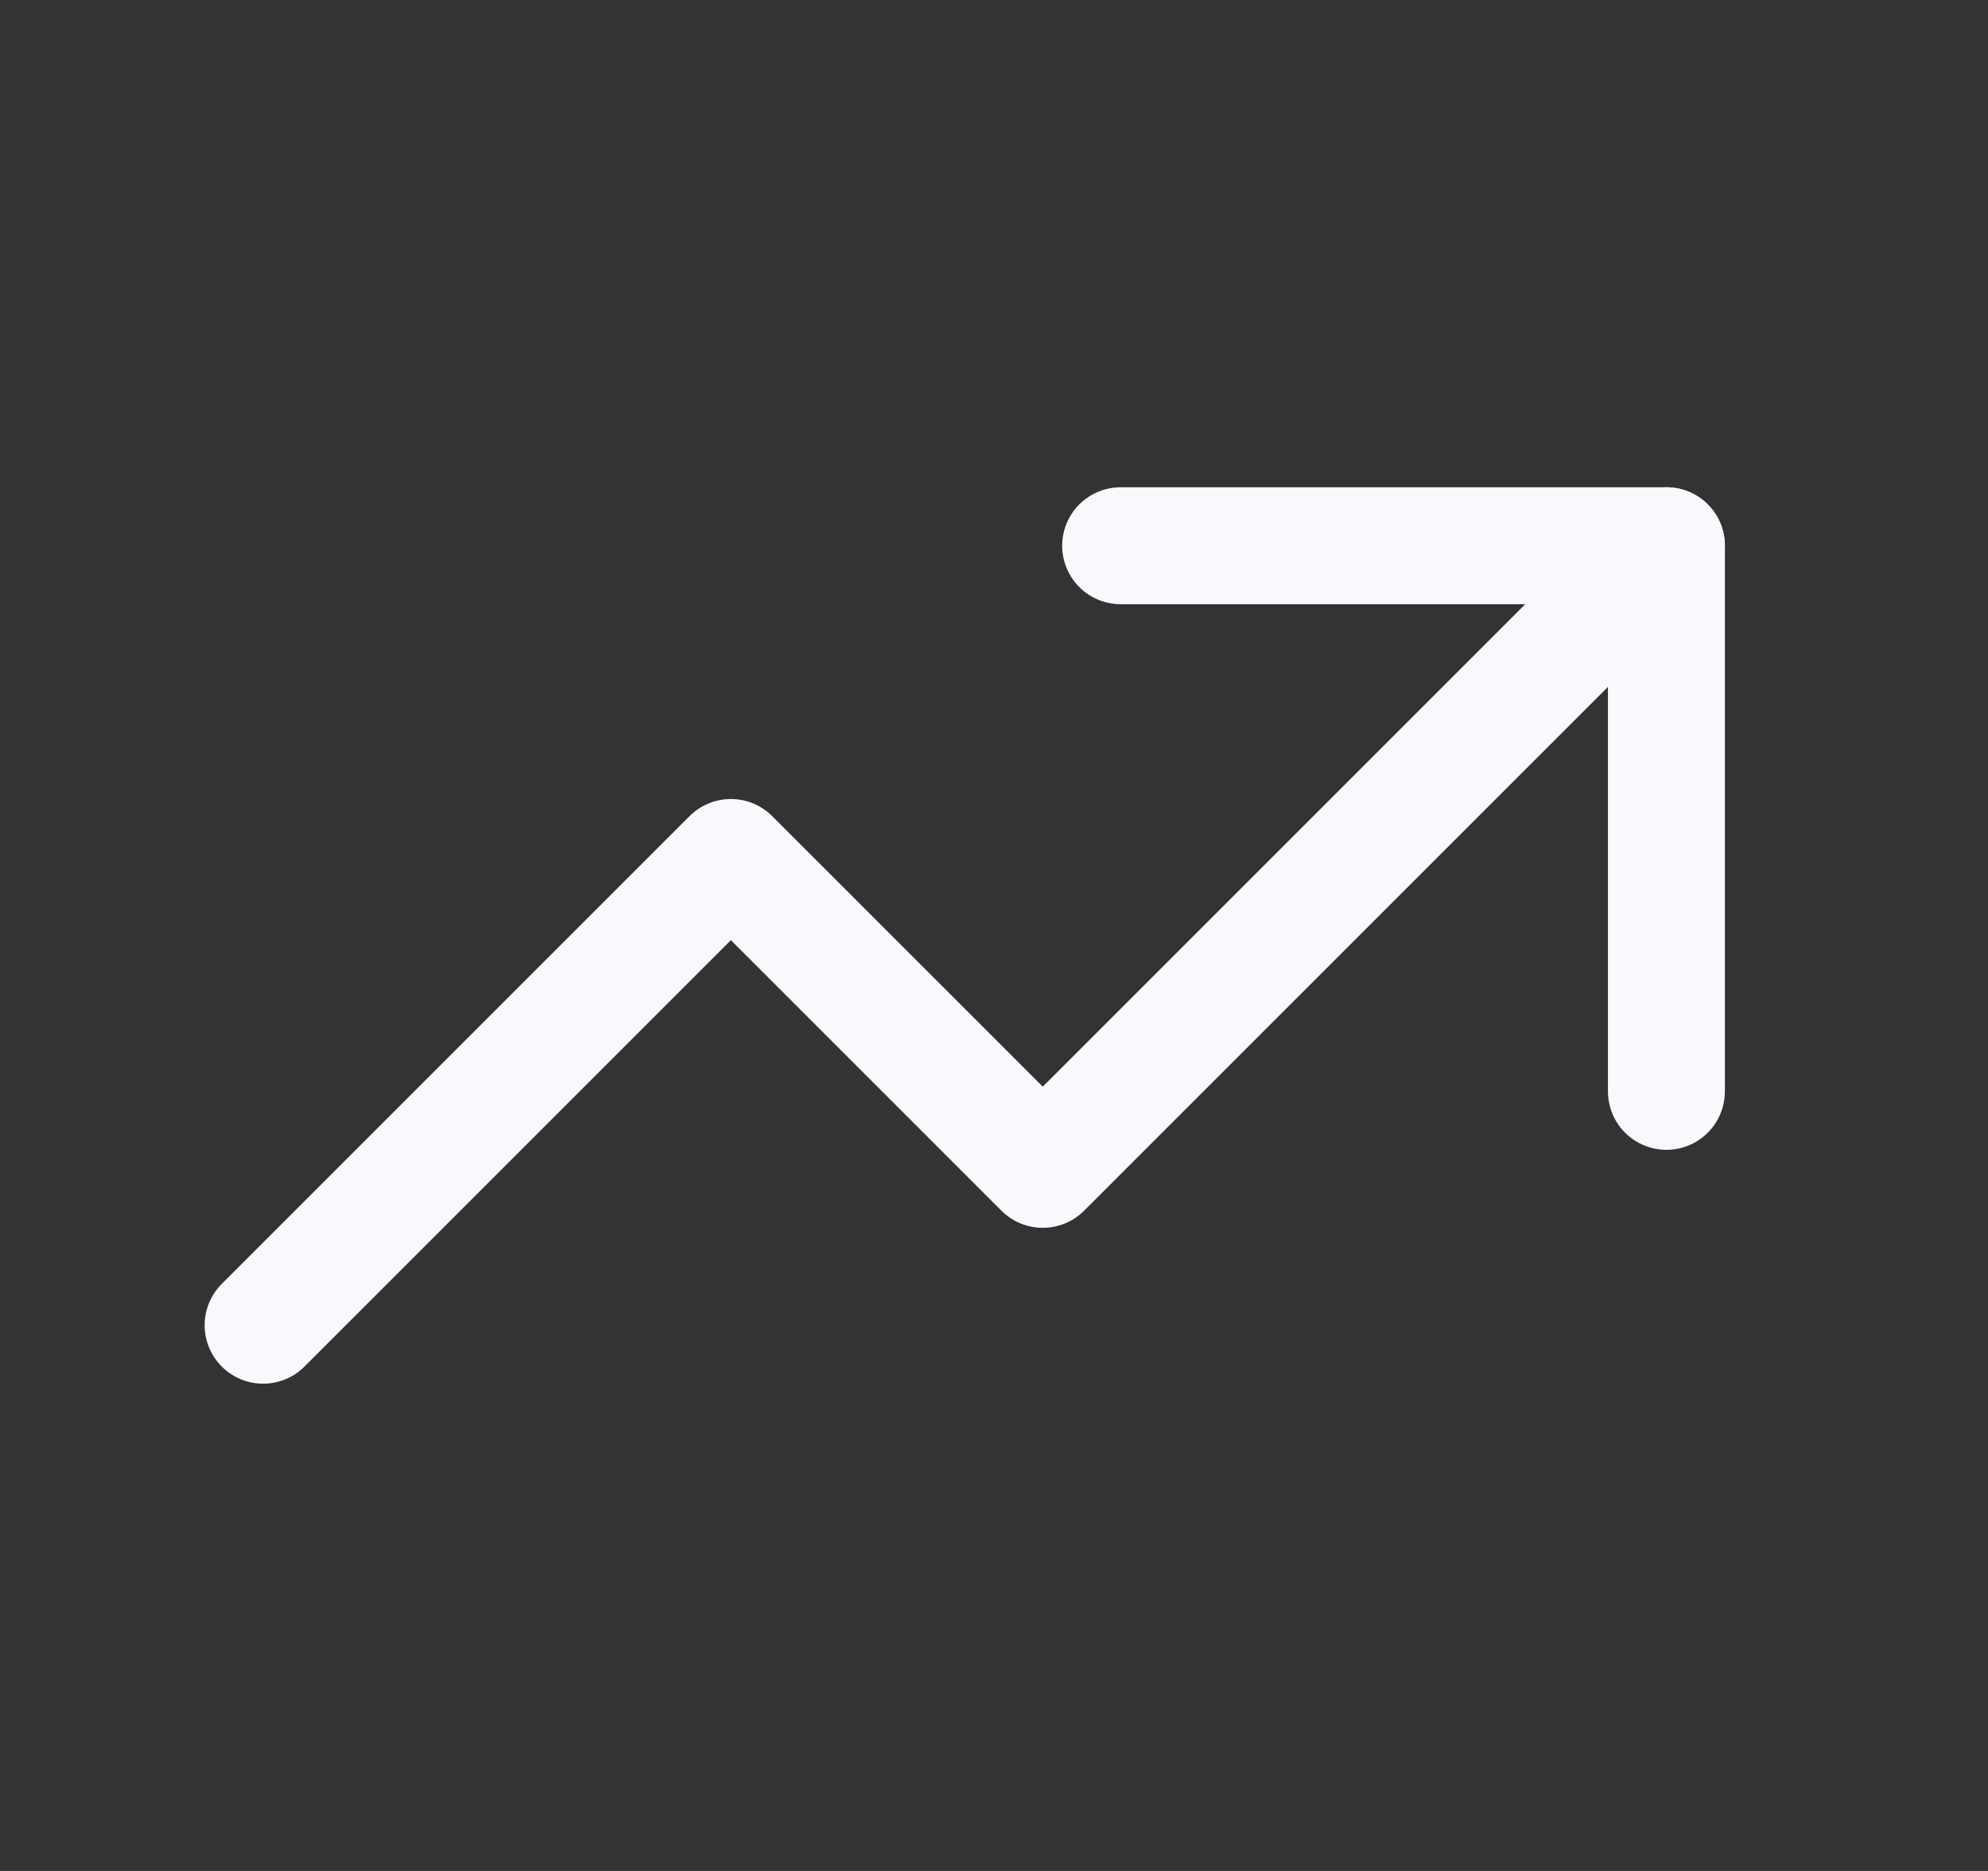 <svg width="17" height="16" viewBox="0 0 17 16" fill="none" xmlns="http://www.w3.org/2000/svg">
<rect x="0" y="0" width="17" height="16" fill="#333333" stroke="none"/>
<path d="M2.25 11.333L6.25 7.333L8.917 10L14.25 4.667" stroke="#F8F9FD" stroke-linecap="round" stroke-linejoin="round"/>
<path d="M9.583 4.667H14.25V9.333" stroke="#F8F9FD" stroke-linecap="round" stroke-linejoin="round"/>
</svg>
